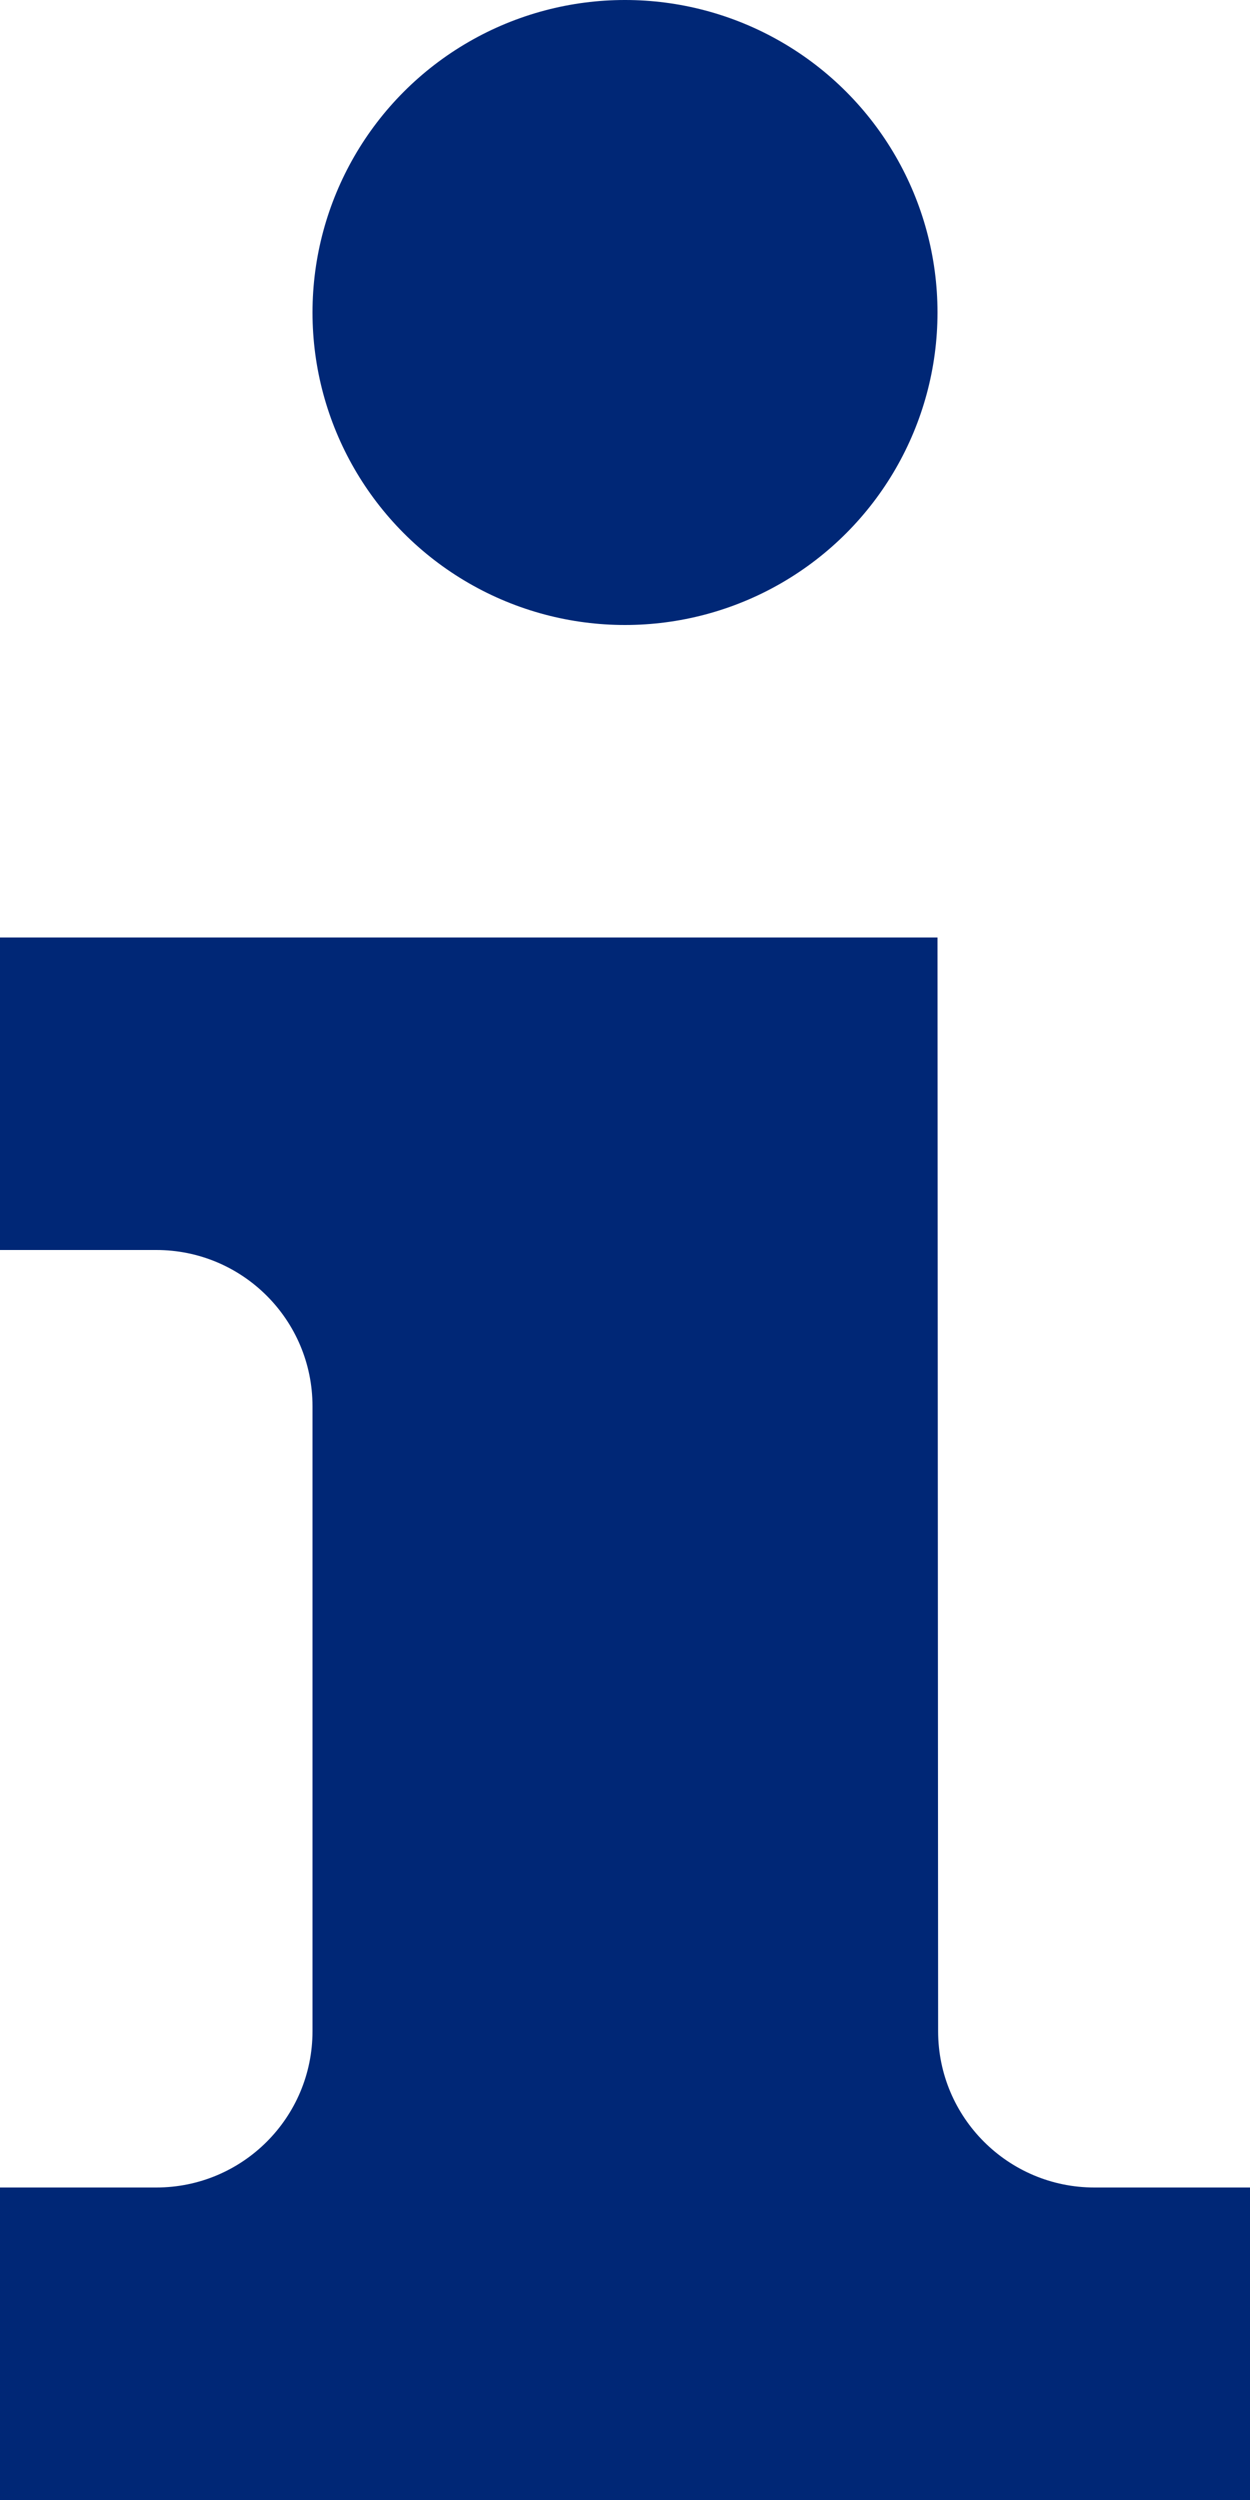 <svg version="1.1" xmlns="http://www.w3.org/2000/svg" viewBox="0 0 16 32">
<path style="fill:#002776;" d="M2,16c1.105,0,2,0.895,2,2v8c0,1.105-0.895,2-2,2H0v4h16v-4h-1.992c-1.102,0-2-0.895-2-2L12,12H0v4    H2z"/>
<circle style="fill:#002776;" cx="8" cy="4" r="4"/>
</svg>